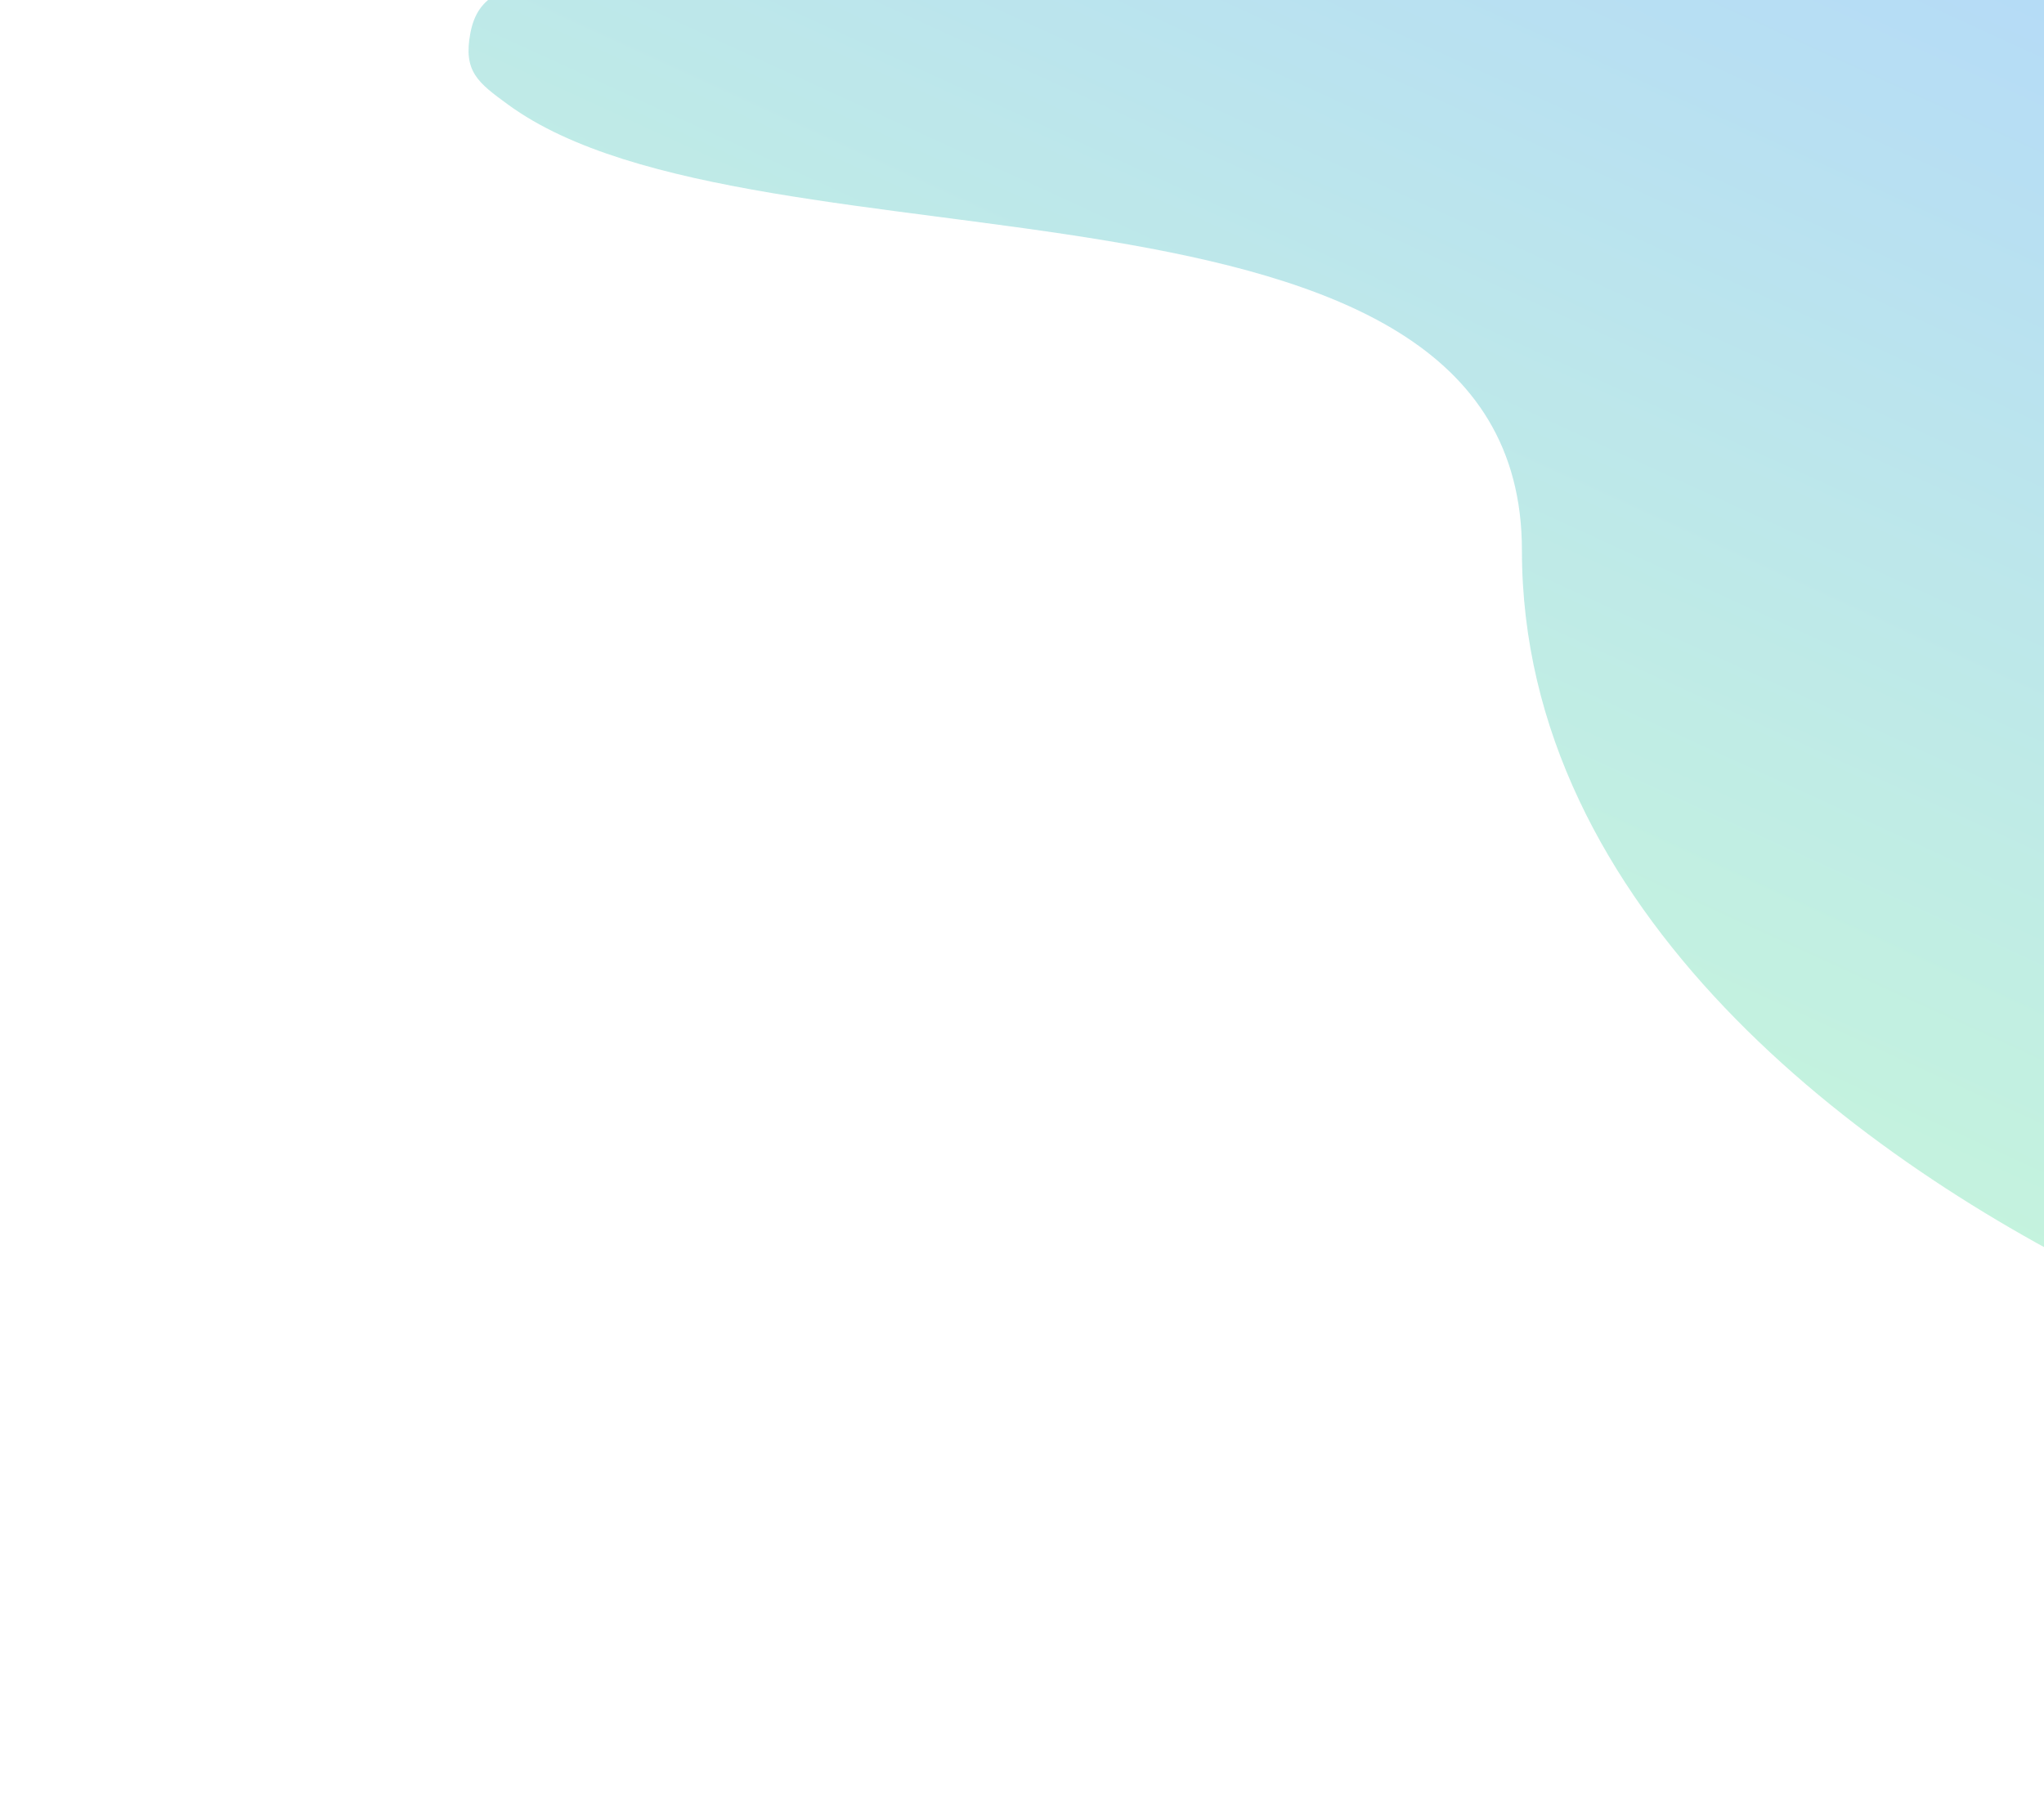 <svg width="1048" height="921" viewBox="0 0 1048 921" fill="none" xmlns="http://www.w3.org/2000/svg">
<g opacity="0.3" filter="url(#filter0_f_576_913)">
<path d="M780.324 282.265C780.324 70.688 388.159 146.895 260.555 53.68C245.098 42.389 237.369 36.743 241.195 16.828C245.022 -3.088 258.827 -6.631 286.439 -13.719C533.233 -77.07 836.73 -161.439 1112.8 -150.32C1139.7 -149.237 1153.16 -148.695 1162.08 -139.407C1171 -130.118 1171 -116.128 1171 -88.146V605.453C1171 646.264 1171 666.67 1156.06 676.085C1141.12 685.499 1123.78 677.202 1089.09 660.607C954.409 596.169 780.324 467.138 780.324 282.265Z" fill="url(#paint0_linear_576_913)"/>
</g>
<defs>
<filter id="filter0_f_576_913" x="0.227" y="-391.316" width="1410.77" height="1311.35" filterUnits="userSpaceOnUse" color-interpolation-filters="sRGB">
<feFlood flood-opacity="0" result="BackgroundImageFix"/>
<feBlend mode="normal" in="SourceGraphic" in2="BackgroundImageFix" result="shape"/>
<feGaussianBlur stdDeviation="120" result="effect1_foregroundBlur_576_913"/>
</filter>
<linearGradient id="paint0_linear_576_913" x1="1078.27" y1="-82.634" x2="673.66" y2="801.225" gradientUnits="userSpaceOnUse">
<stop stop-color="#007CEF"/>
<stop offset="1" stop-color="#54FF65"/>
</linearGradient>
</defs>
</svg>
